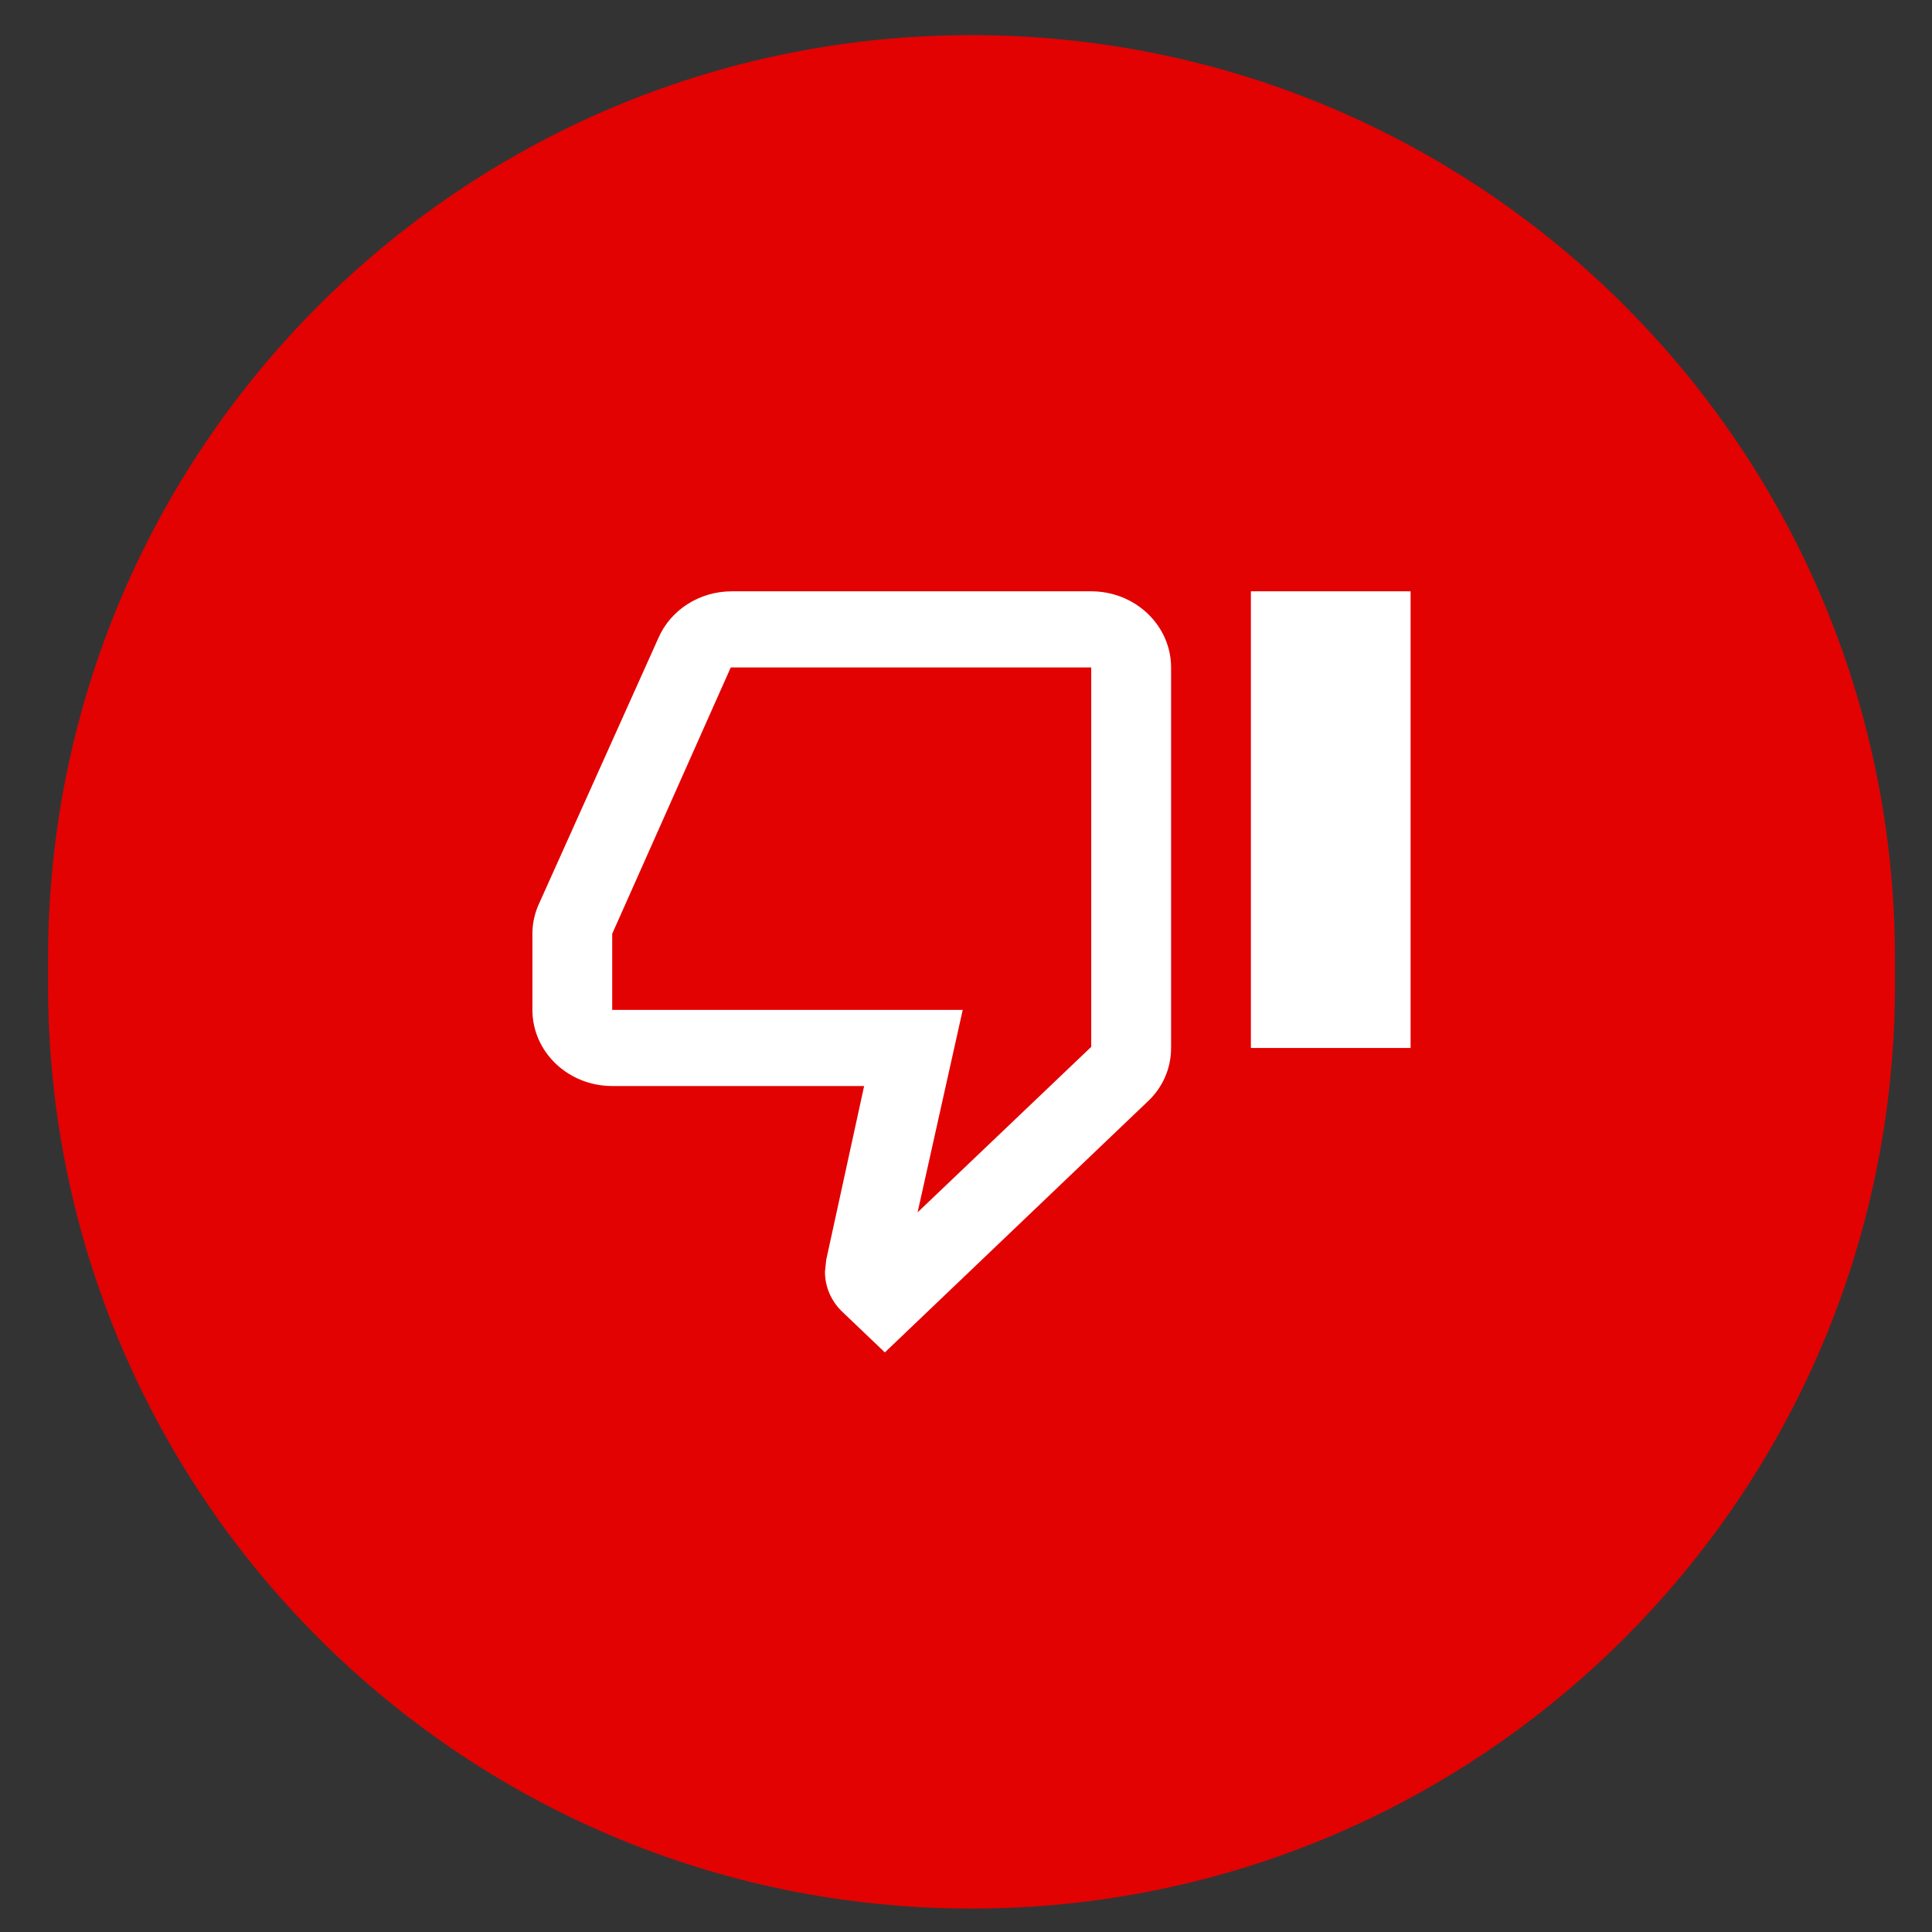 <svg width="33" height="33" viewBox="0 0 33 33" fill="none" xmlns="http://www.w3.org/2000/svg">
<rect x="0" y="0" width="33" height="33" fill="#333333" stroke="none"/>
<path d="M0.821 16.373C0.821 7.662 7.883 0.6 16.594 0.6C25.305 0.6 32.367 7.662 32.367 16.373V16.827C32.367 25.538 25.305 32.6 16.594 32.6C7.883 32.6 0.821 25.538 0.821 16.827V16.373Z" fill="#E20202"/>
<path d="M21.366 17.9V10.1H24.094V17.9H21.366ZM18.639 10.1C19.001 10.1 19.348 10.237 19.603 10.481C19.859 10.725 20.003 11.055 20.003 11.4V17.9C20.003 18.258 19.853 18.583 19.601 18.817L15.114 23.1L14.392 22.411C14.207 22.236 14.091 21.995 14.091 21.722L14.112 21.521L14.76 18.55H10.457C9.701 18.55 9.094 17.965 9.094 17.25V15.95C9.094 15.781 9.128 15.625 9.189 15.476L11.248 10.893C11.453 10.425 11.937 10.1 12.503 10.1H18.639ZM18.639 11.4H12.482L10.457 15.95V17.25H16.444L15.673 20.708L18.639 17.881V11.4Z" fill="white"/>
</svg>
